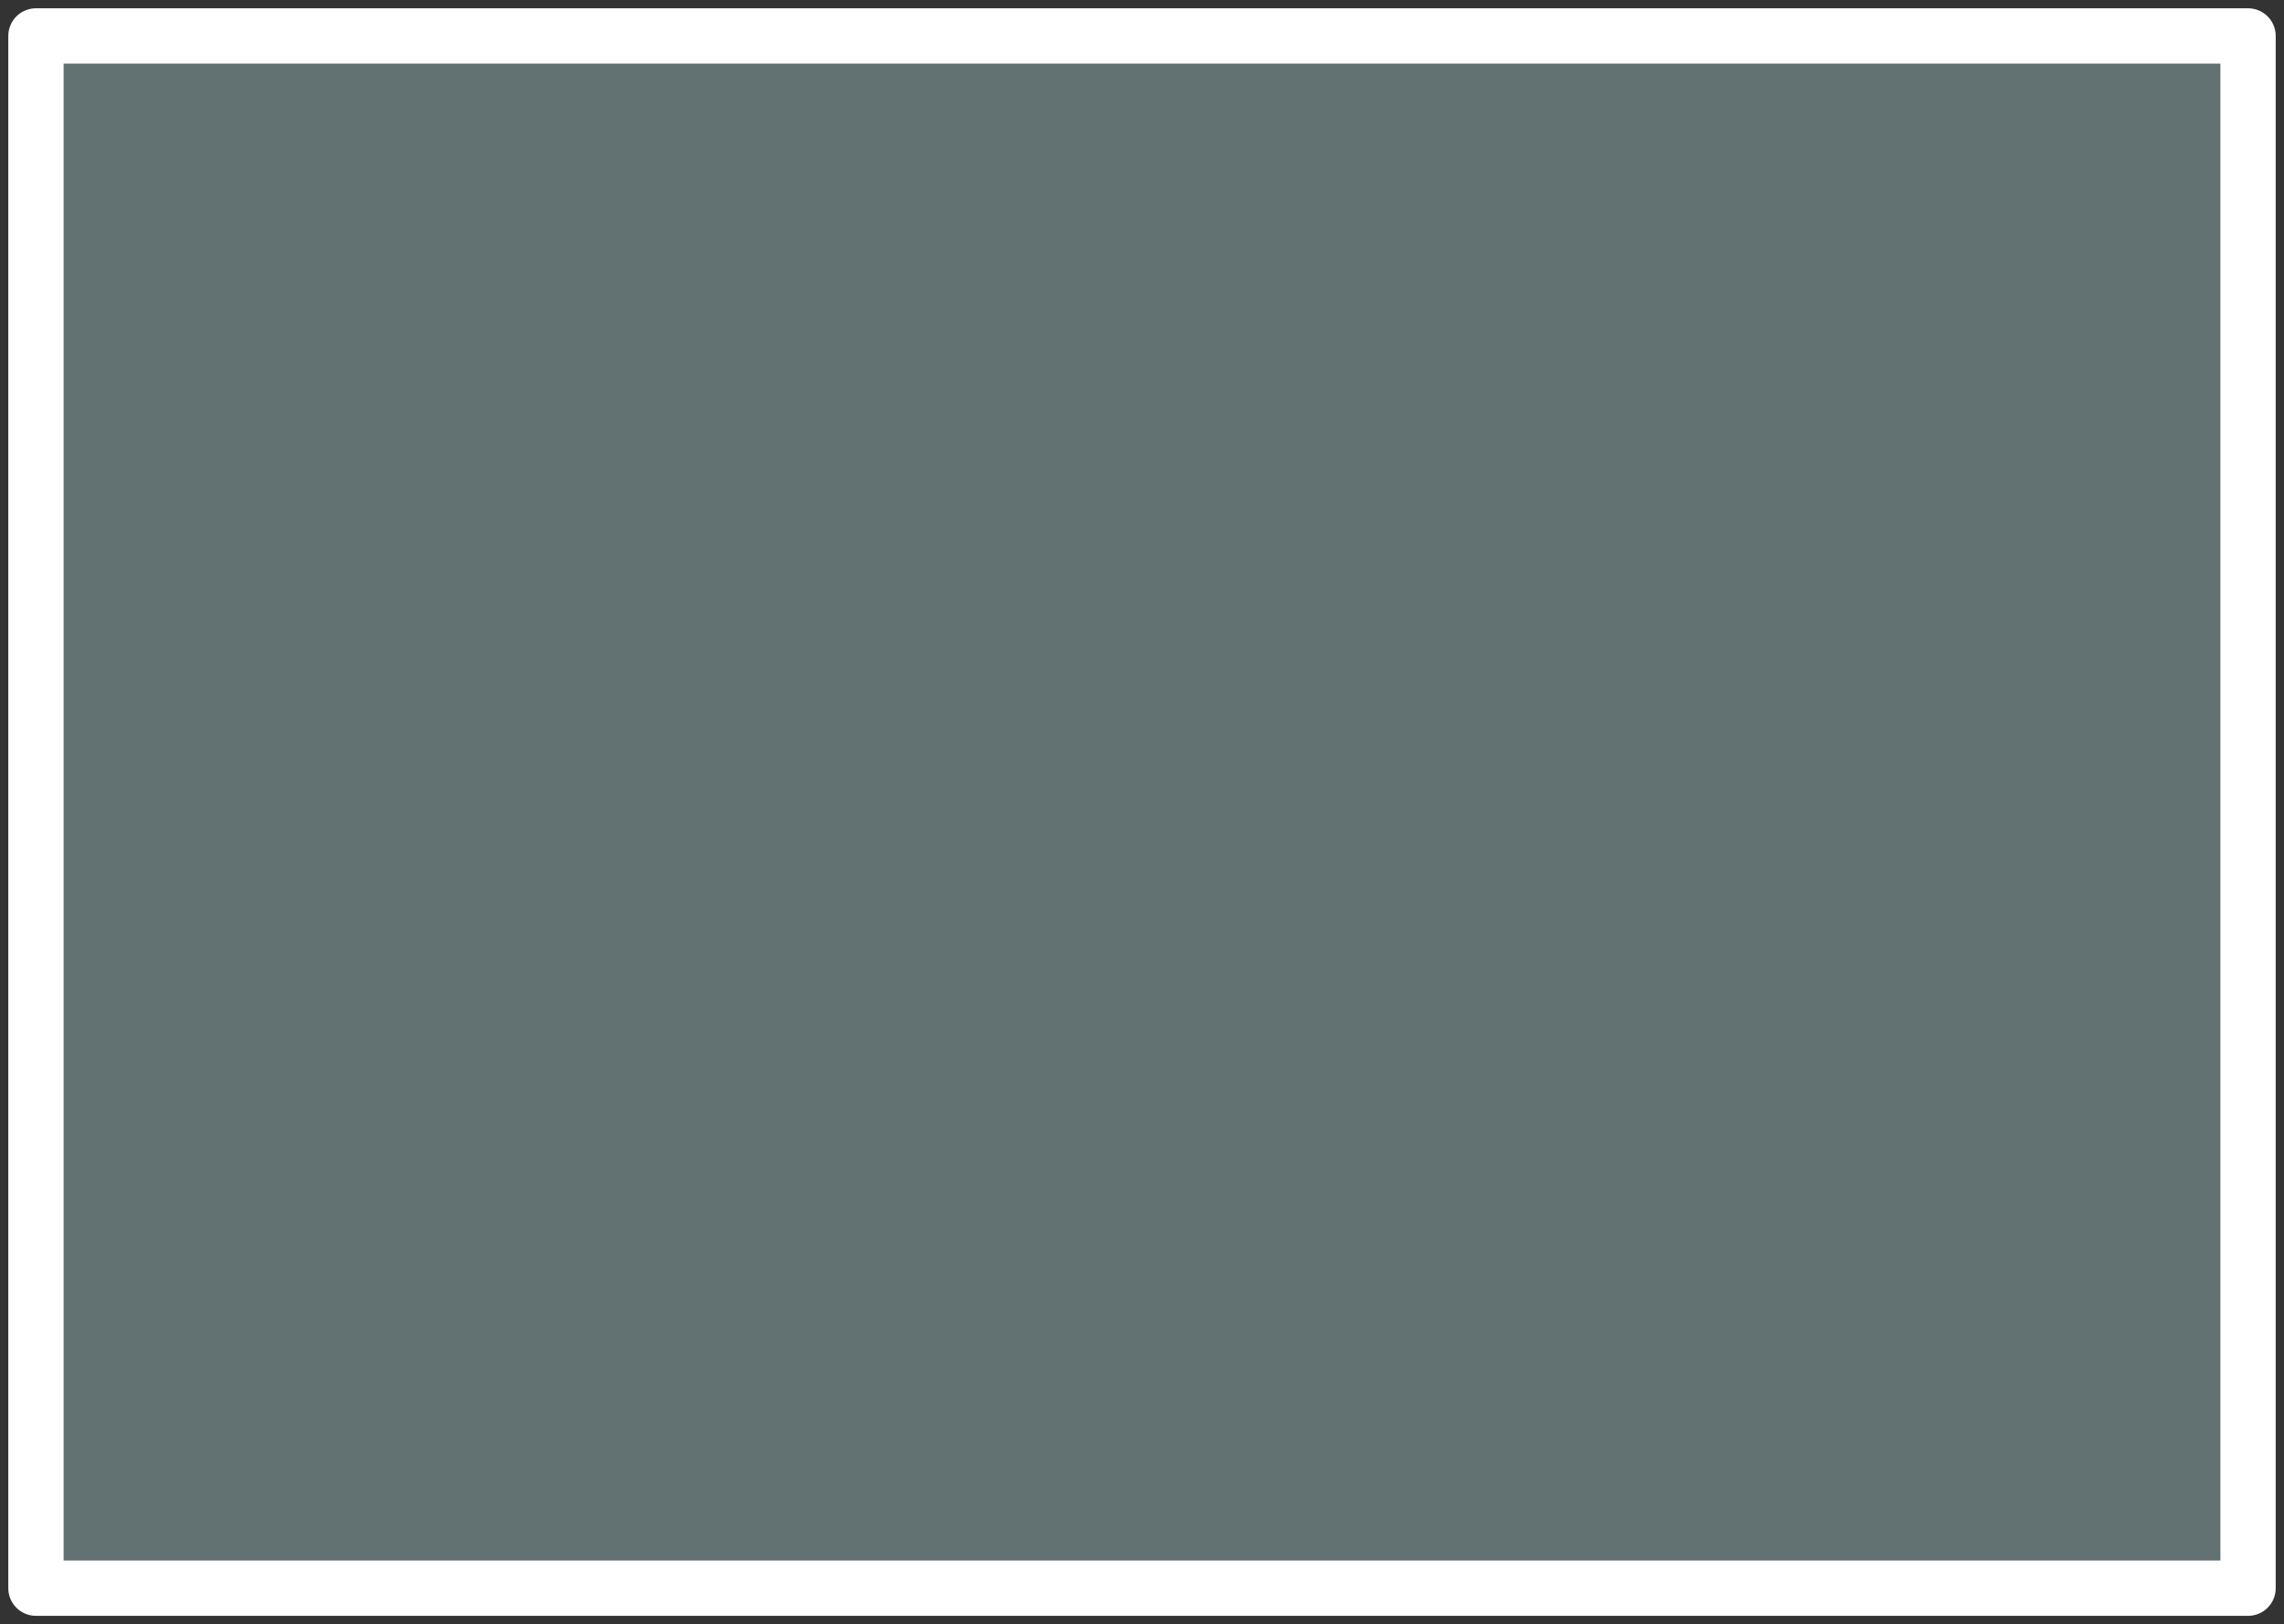 <?xml version="1.0" encoding="UTF-8" standalone="no"?>
<svg xmlns:ffdec="https://www.free-decompiler.com/flash" xmlns:xlink="http://www.w3.org/1999/xlink" ffdec:objectType="shape" height="58.75px" width="82.6px" xmlns="http://www.w3.org/2000/svg">
  <rect width="100%" height="100%" fill="#333333" stroke="none"/>
  <g transform="matrix(1.0, 0.0, 0.0, 1.0, 1.3, 1.25)">
    <path d="M79.55 0.05 L80.0 0.05 80.0 56.2 0.0 56.2 0.0 0.05 0.6 0.05 79.55 0.05" fill="#cdffff" fill-opacity="0.302" fill-rule="evenodd" stroke="none"/>
    <path d="M0.6 0.05 L0.6 0.0 79.55 0.0 79.55 0.05 0.6 0.05" fill="#ff0000" fill-rule="evenodd" stroke="none"/>
    <path d="M79.55 0.05 L80.0 0.05 80.0 56.2 0.0 56.2 0.0 0.05 0.6 0.05 79.55 0.05 Z" fill="none" stroke="#ffffff" stroke-linecap="square" stroke-linejoin="round" stroke-width="2.0"/>
  </g>
</svg>
